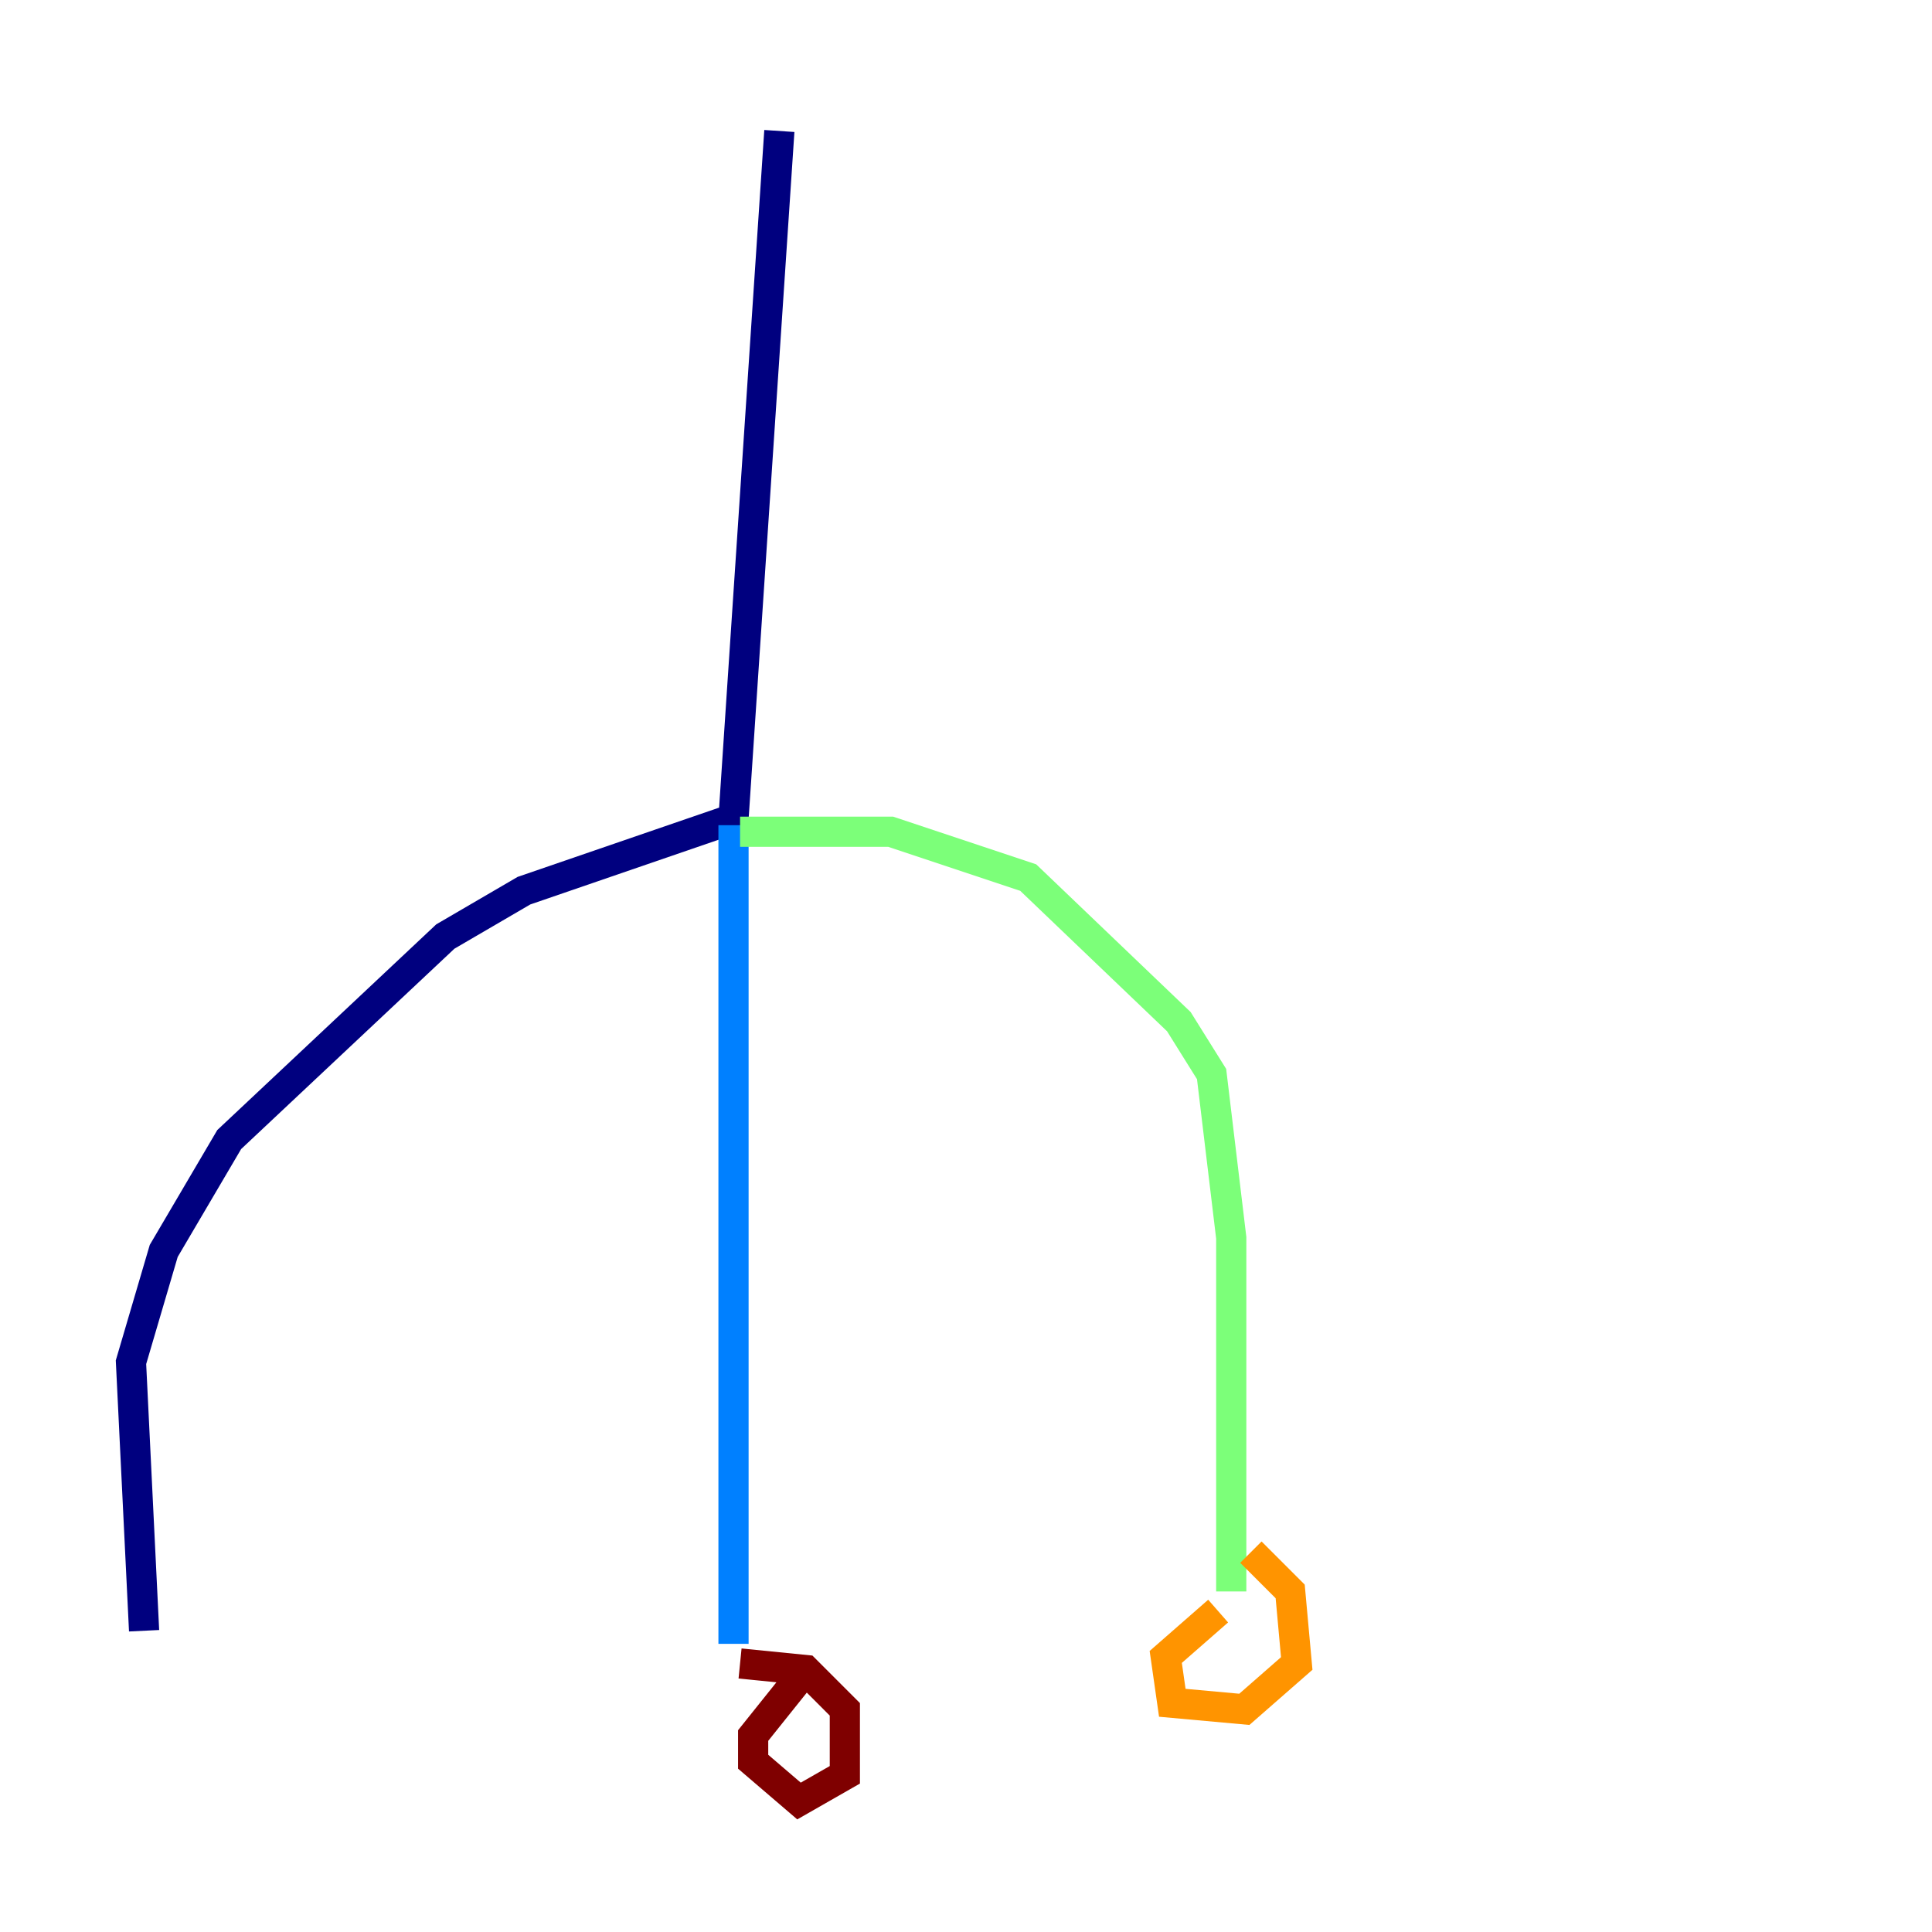 <?xml version="1.0" encoding="utf-8" ?>
<svg baseProfile="tiny" height="128" version="1.2" viewBox="0,0,128,128" width="128" xmlns="http://www.w3.org/2000/svg" xmlns:ev="http://www.w3.org/2001/xml-events" xmlns:xlink="http://www.w3.org/1999/xlink"><defs /><polyline fill="none" points="51.634,8.678 48.597,54.237 34.712,59.01 29.505,62.047 15.186,75.498 10.848,82.875 8.678,90.251 9.546,108.041" stroke="#00007f" stroke-width="2" /><polyline fill="none" points="48.597,54.671 48.597,108.909" stroke="#0080ff" stroke-width="2" /><polyline fill="none" points="49.031,55.105 59.01,55.105 68.122,58.142 78.102,67.688 80.271,71.159 81.573,82.007 81.573,105.437" stroke="#7cff79" stroke-width="2" /><polyline fill="none" points="80.705,106.739 77.234,109.776 77.668,112.814 82.441,113.248 85.912,110.21 85.478,105.437 82.875,102.834" stroke="#ff9400" stroke-width="2" /><polyline fill="none" points="53.37,110.644 49.898,114.983 49.898,116.719 52.936,119.322 55.973,117.586 55.973,113.248 53.37,110.644 49.031,110.21" stroke="#7f0000" stroke-width="2" /></svg>